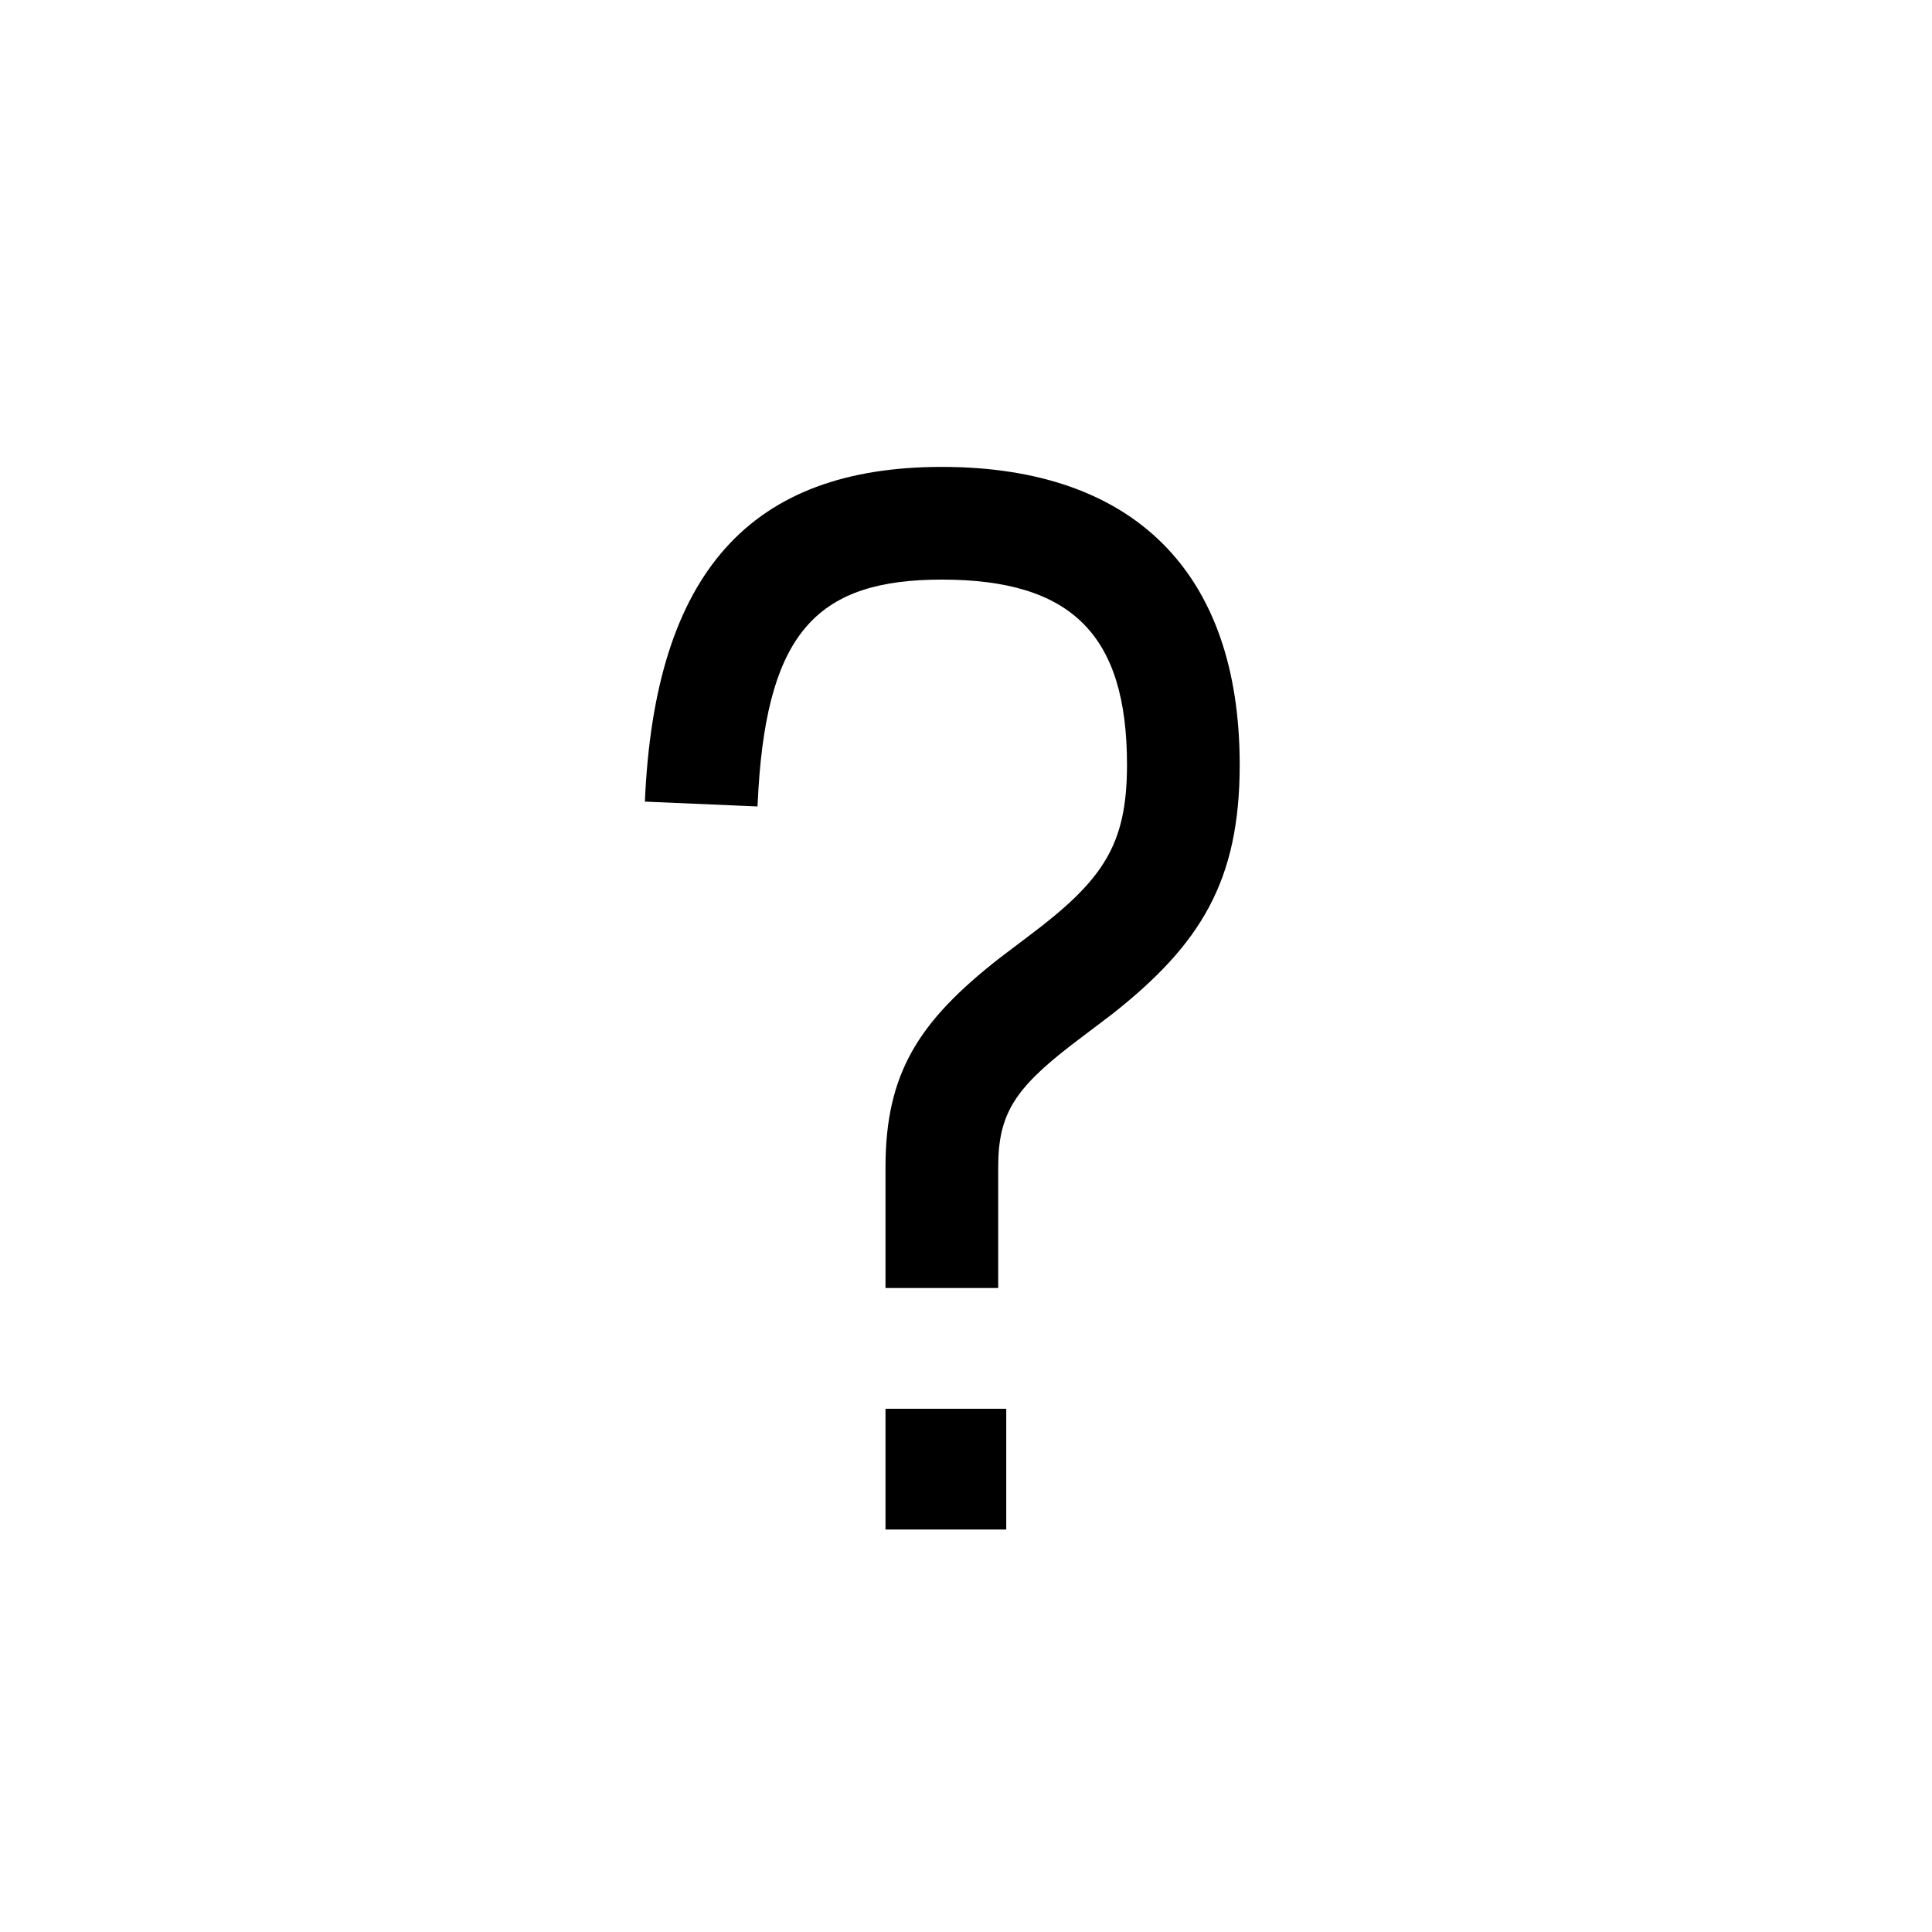 <svg xmlns="http://www.w3.org/2000/svg" width="24" height="24" viewBox="0 0 24 24">
  <path d="M12.5,17.5 L12.5,19 L11,19 L11,17.5 L12.5,17.5 Z M11.7,5.8 C14.087,5.8 15.4,7.113 15.4,9.5 C15.4,10.943 14.916,11.732 13.81,12.602 L13.447,12.877 C12.682,13.449 12.433,13.759 12.403,14.365 L12.4,14.5 L12.4,16 L11,16 L11,14.5 C11,13.326 11.417,12.685 12.414,11.904 L12.78,11.627 C13.703,10.935 14,10.498 14,9.5 C14,7.887 13.313,7.2 11.7,7.2 C10.177,7.2 9.547,7.832 9.422,9.794 L9.41,10.018 L8.011,9.958 C8.133,7.109 9.326,5.8 11.7,5.8 Z"/>
</svg>
